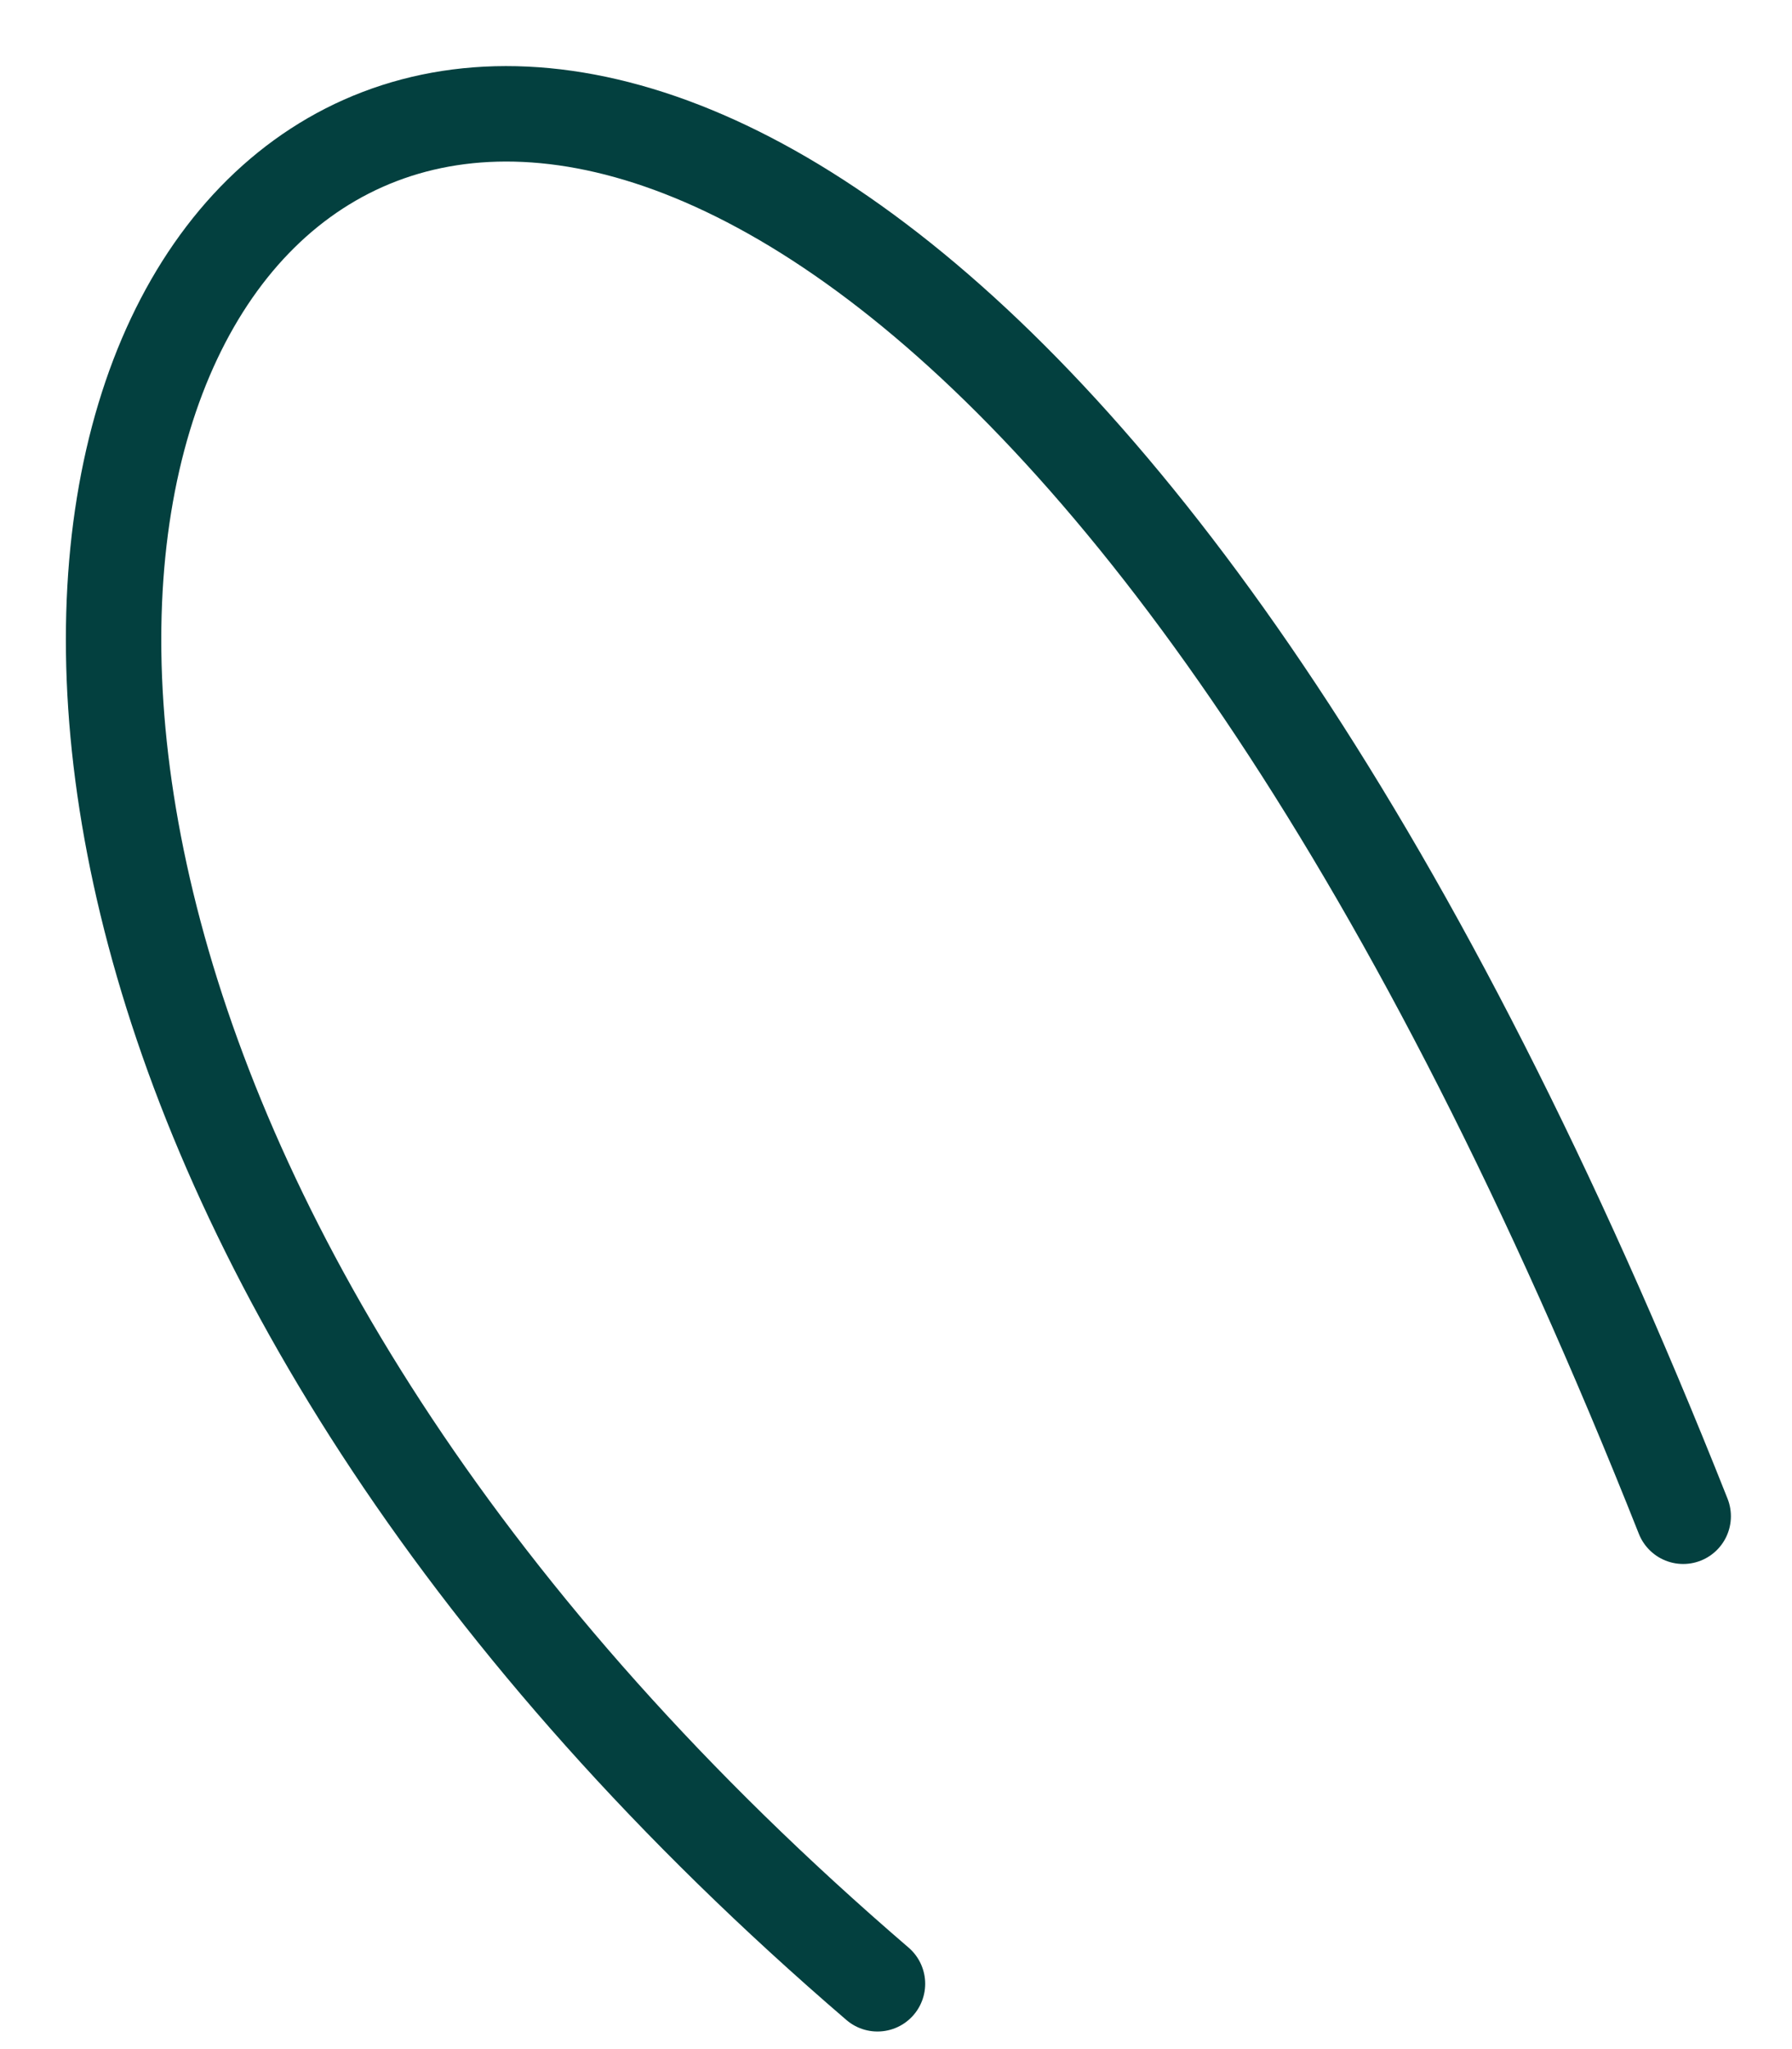 <svg width="21" height="24" viewBox="0 0 21 24" fill="none" xmlns="http://www.w3.org/2000/svg">
<path d="M10.283 23.235C-9.161 6.539 7.314 -13.532 19.725 17.759" stroke="#03403F" stroke-width="1.118" stroke-linecap="round" stroke-linejoin="round"/>
</svg>
